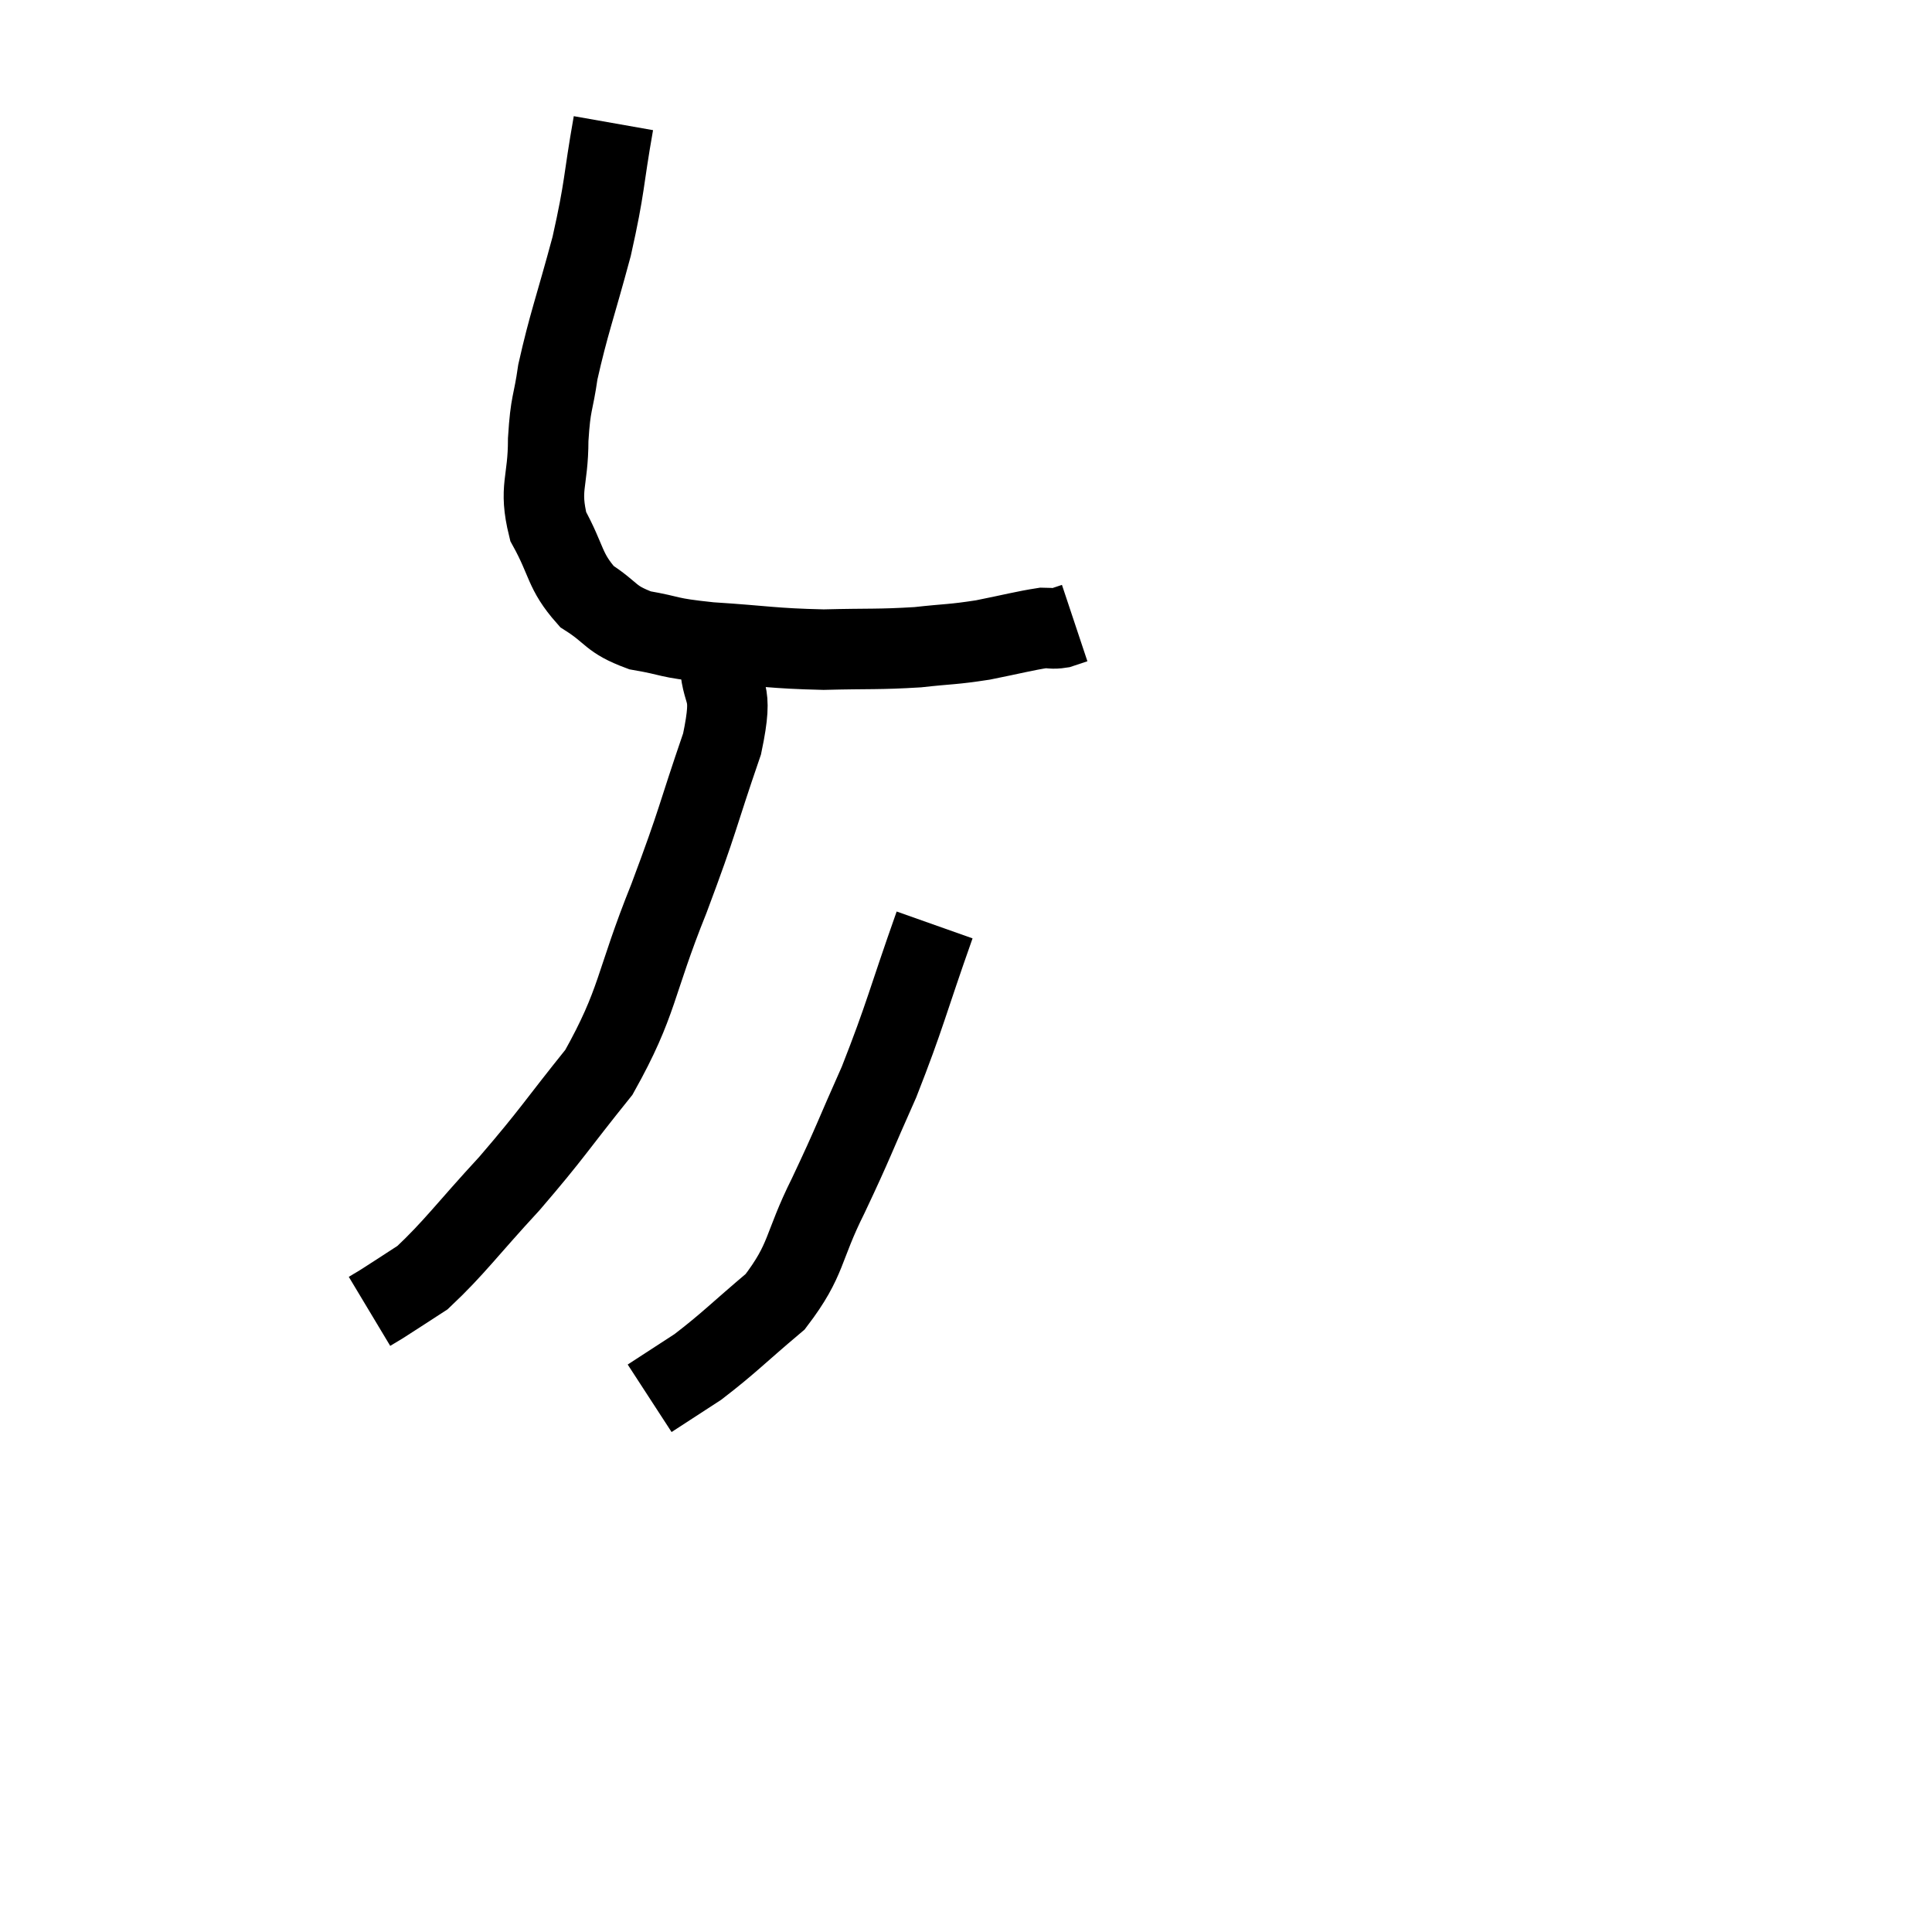 <svg width="48" height="48" viewBox="0 0 48 48" xmlns="http://www.w3.org/2000/svg"><path d="M 15.24 3.06 C 14.97 4.59, 15.045 4.575, 14.7 6.12 C 14.28 7.68, 14.13 8.04, 13.86 9.24 C 13.74 10.08, 13.68 9.96, 13.62 10.92 C 13.62 12, 13.38 12.105, 13.62 13.08 C 14.1 13.95, 14.01 14.175, 14.58 14.82 C 15.24 15.24, 15.135 15.375, 15.9 15.66 C 16.77 15.81, 16.5 15.84, 17.64 15.96 C 19.05 16.05, 19.17 16.11, 20.46 16.14 C 21.63 16.11, 21.81 16.14, 22.8 16.08 C 23.61 15.99, 23.64 16.02, 24.42 15.9 C 25.17 15.75, 25.44 15.675, 25.92 15.6 C 26.13 15.6, 26.145 15.63, 26.34 15.6 C 26.52 15.54, 26.61 15.51, 26.7 15.48 L 26.7 15.48" fill="none" stroke="black" stroke-width="2"></path><path d="M 17.88 16.32 C 17.91 17.4, 18.255 16.98, 17.94 18.48 C 17.28 20.4, 17.385 20.28, 16.62 22.32 C 15.75 24.48, 15.87 24.87, 14.88 26.64 C 13.77 28.02, 13.755 28.125, 12.66 29.4 C 11.58 30.57, 11.295 30.99, 10.5 31.74 C 9.99 32.07, 9.81 32.19, 9.48 32.4 L 9.18 32.58" fill="none" stroke="black" stroke-width="2"></path><path d="M 23.22 22.98 C 22.53 24.93, 22.5 25.2, 21.84 26.88 C 21.21 28.29, 21.225 28.335, 20.58 29.7 C 19.92 31.02, 20.07 31.275, 19.26 32.34 C 18.3 33.15, 18.12 33.36, 17.34 33.96 L 16.14 34.74" fill="none" stroke="black" stroke-width="2"></path></svg>